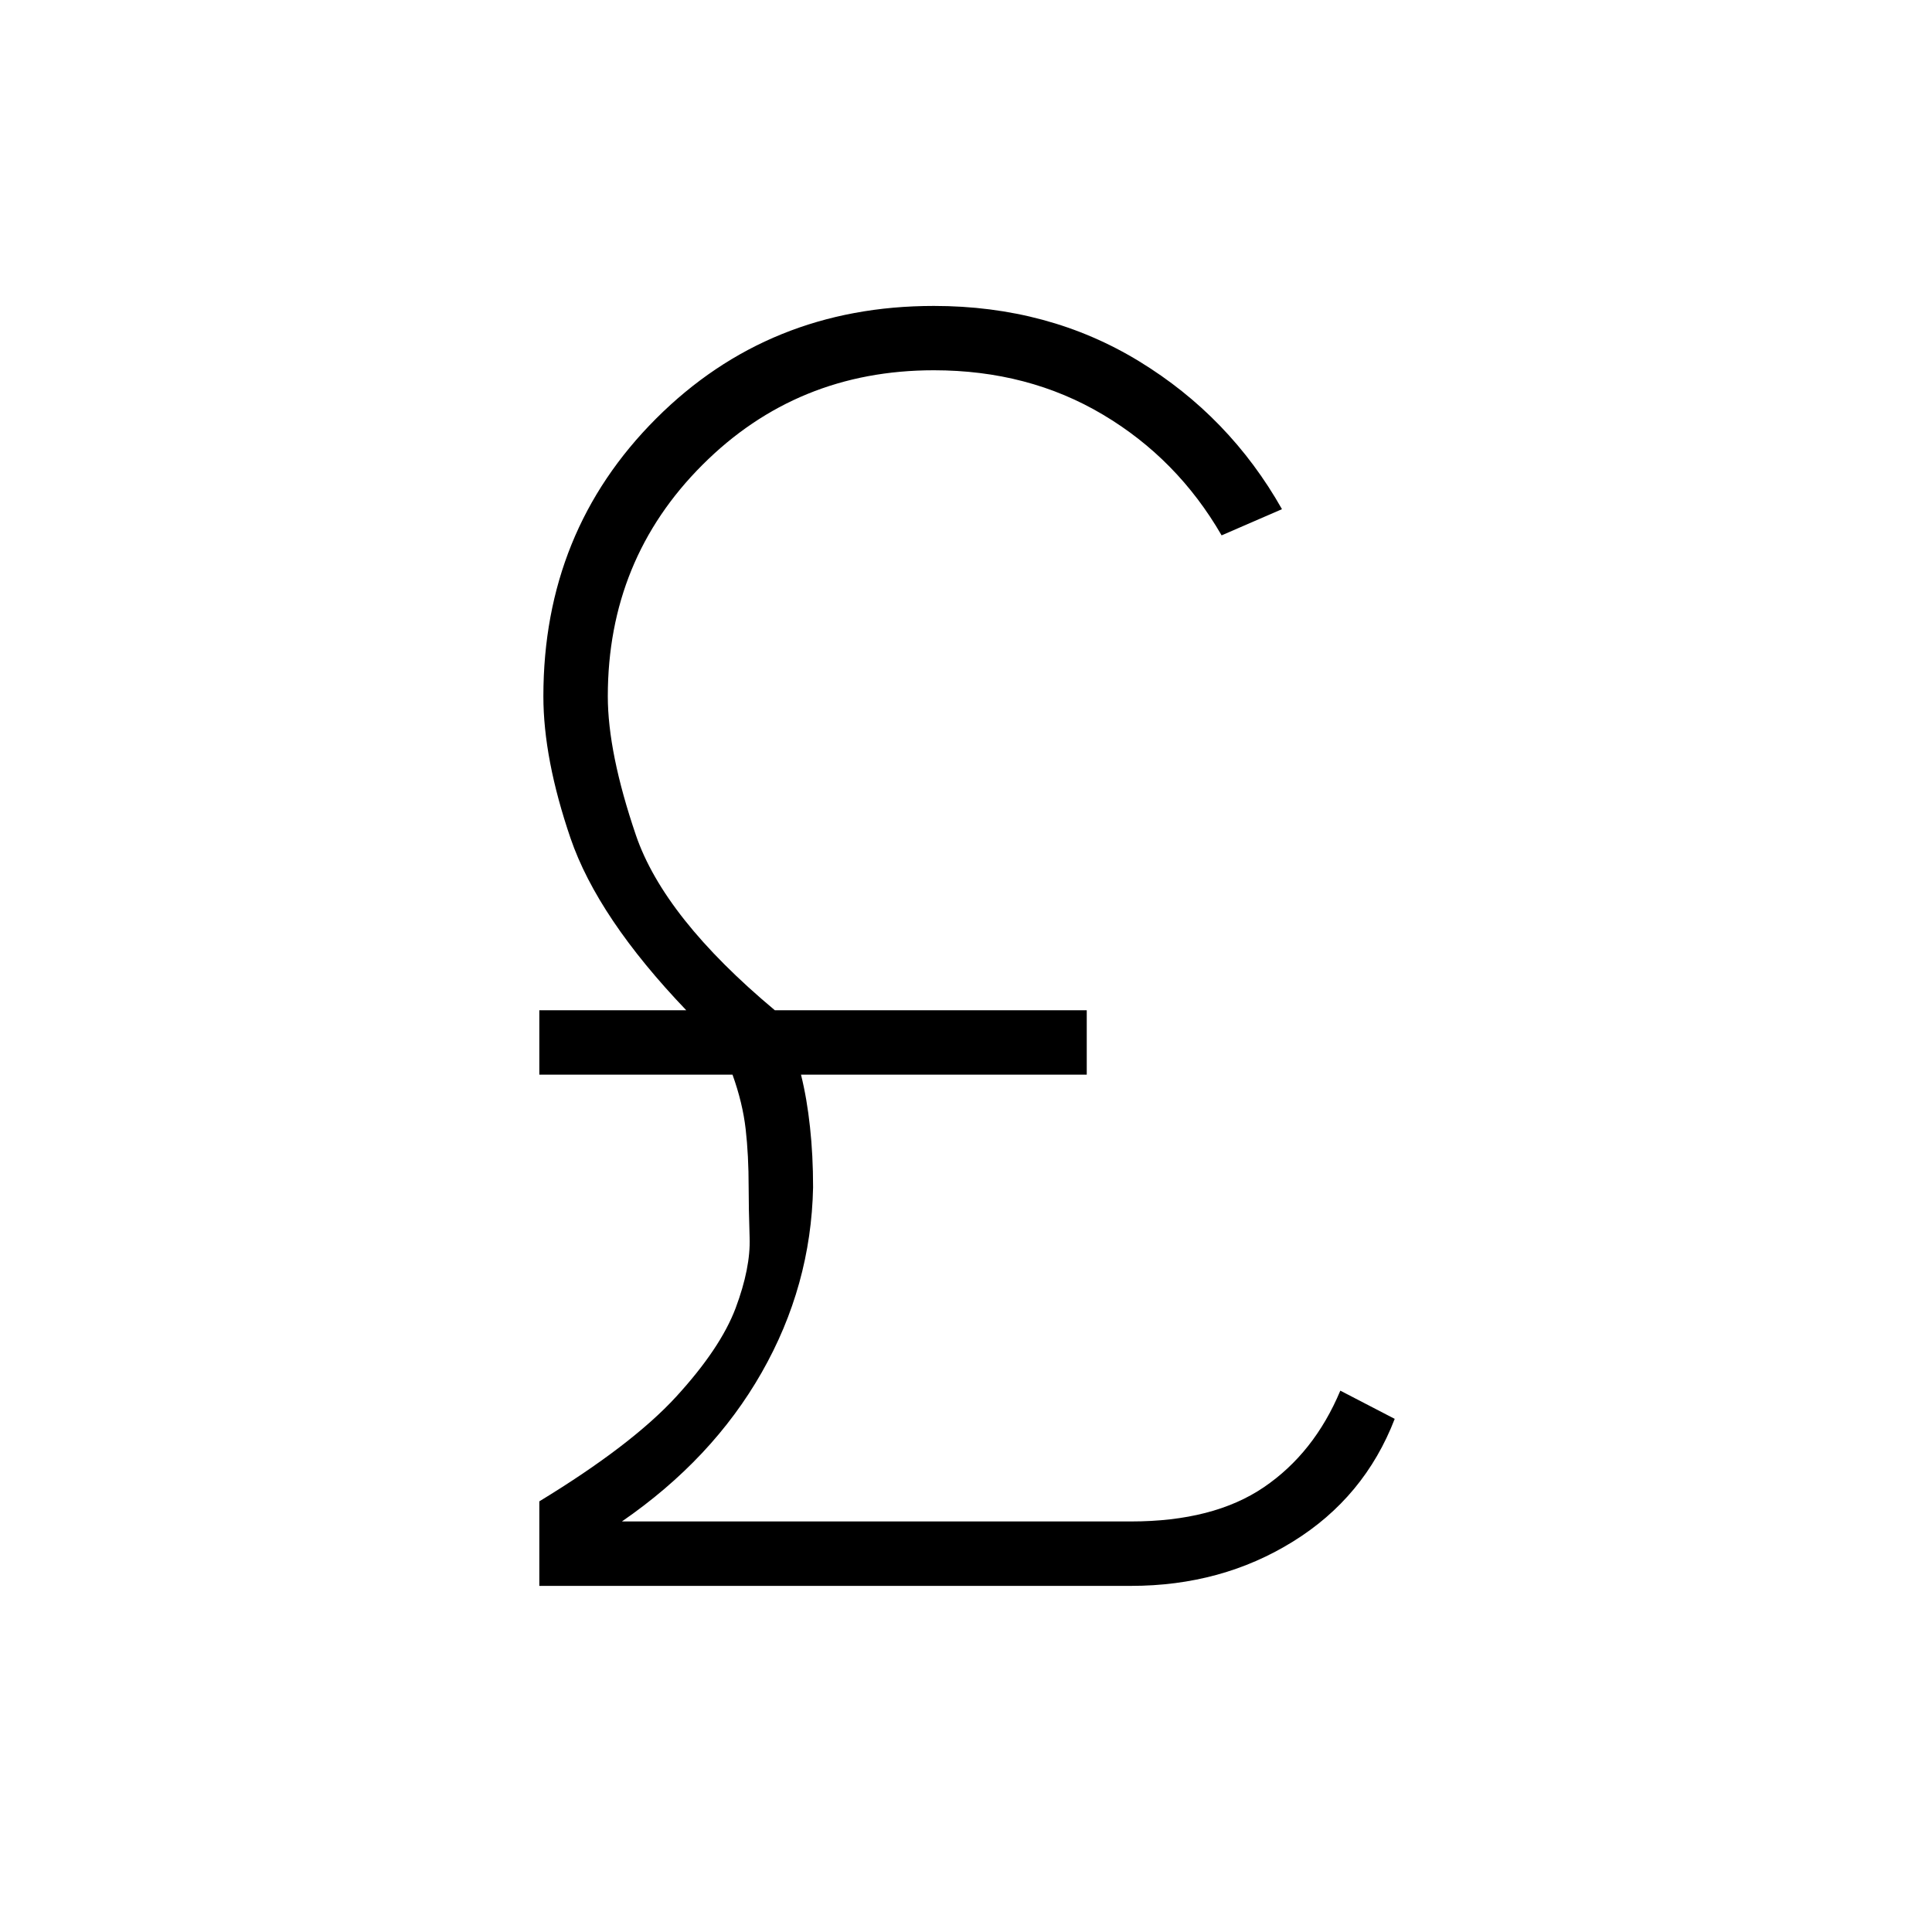<svg xmlns="http://www.w3.org/2000/svg" height="20" width="20"><path d="M5.583 16.417v-.875q.959-.584 1.417-1.084.458-.5.615-.916.156-.417.145-.73-.01-.312-.01-.52 0-.334-.031-.604-.031-.271-.136-.563h-2v-.667h1.521Q6.188 9.5 5.906 8.677q-.281-.823-.281-1.469 0-1.708 1.167-2.875 1.166-1.166 2.875-1.166 1.187 0 2.125.573.937.572 1.479 1.531l-.625.271q-.458-.792-1.229-1.25-.771-.459-1.75-.459-1.417 0-2.396.98-.979.979-.979 2.395 0 .584.291 1.438.292.854 1.438 1.812h3.229v.667H8.292q.062.25.093.542.032.291.032.625-.021 1.02-.532 1.916-.51.896-1.447 1.542h5.27q.854 0 1.375-.354t.792-1l.563.292q-.313.812-1.053 1.27-.739.459-1.677.459Z"/></svg>